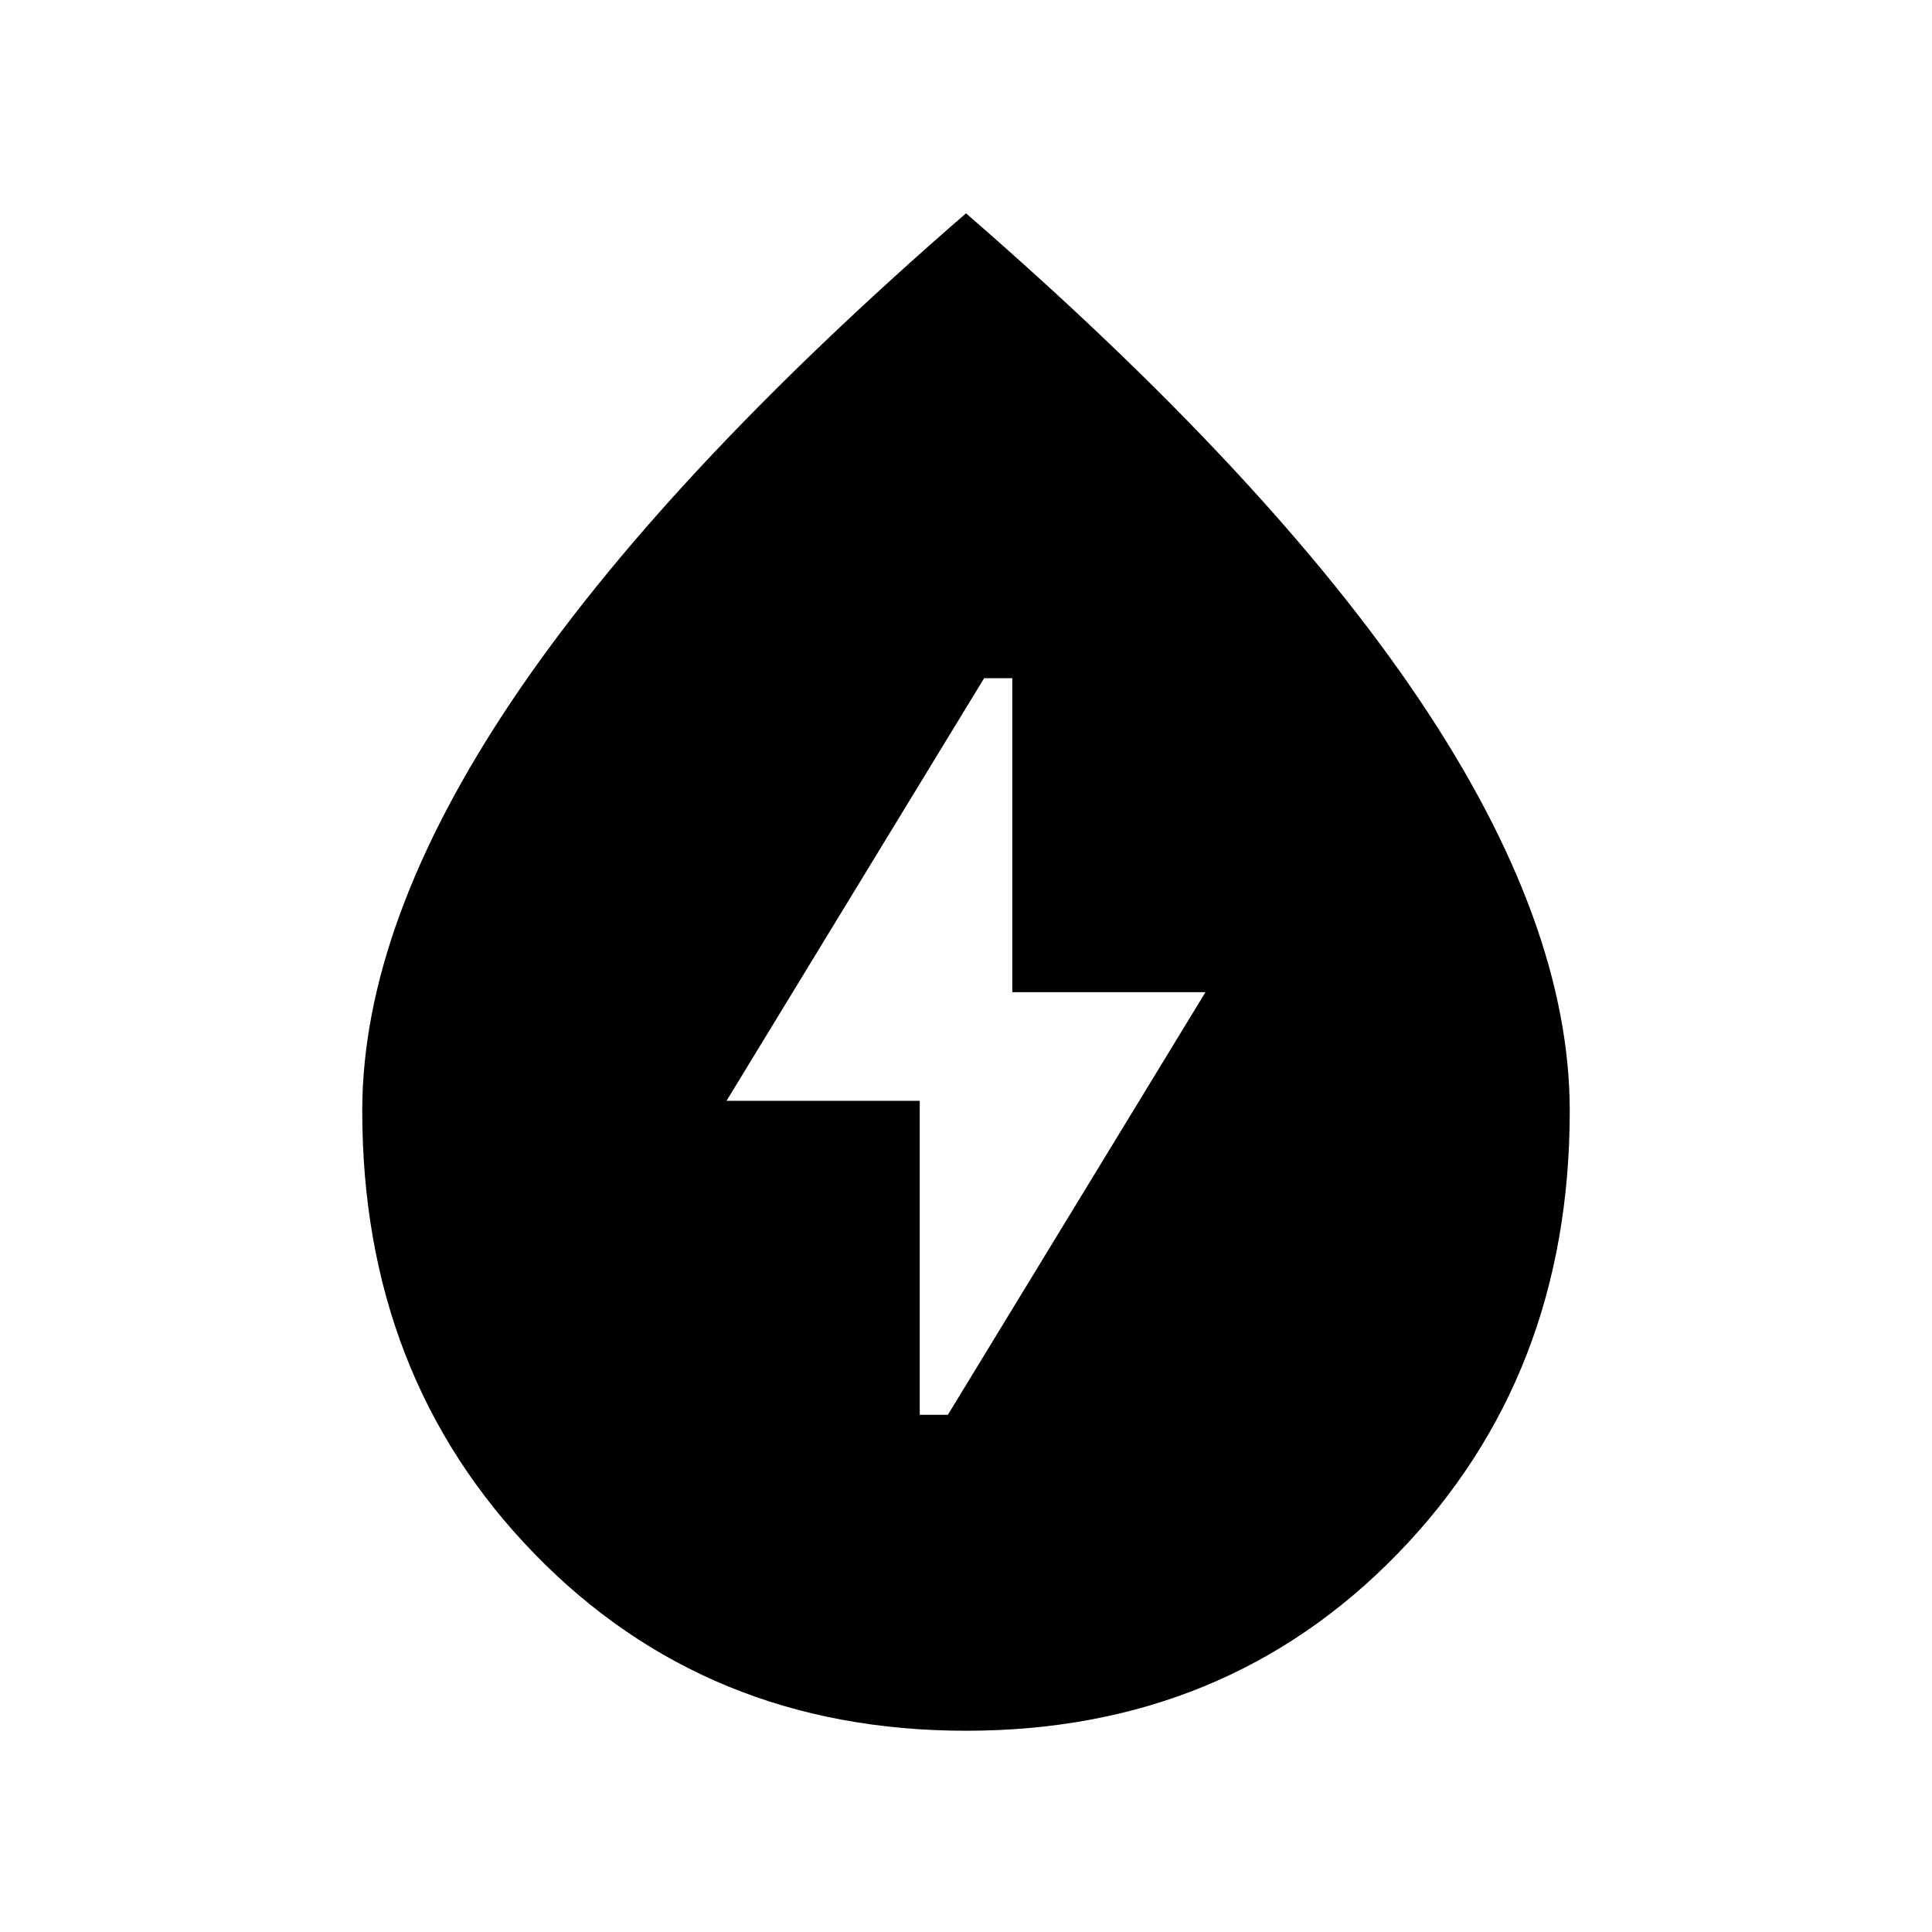 <svg xmlns="http://www.w3.org/2000/svg" width="48" height="48"><path d="M22.85 35.15h.7l6.4-10.5h-4.8v-7.8h-.7l-6.4 10.5h4.8zM24 43q-6.45 0-10.725-4.4Q9 34.2 9 27.6q0-4.65 3.725-10.2Q16.45 11.85 24 5.3q7.55 6.55 11.275 12.1Q39 22.95 39 27.6q0 6.6-4.275 11T24 43z"/></svg>